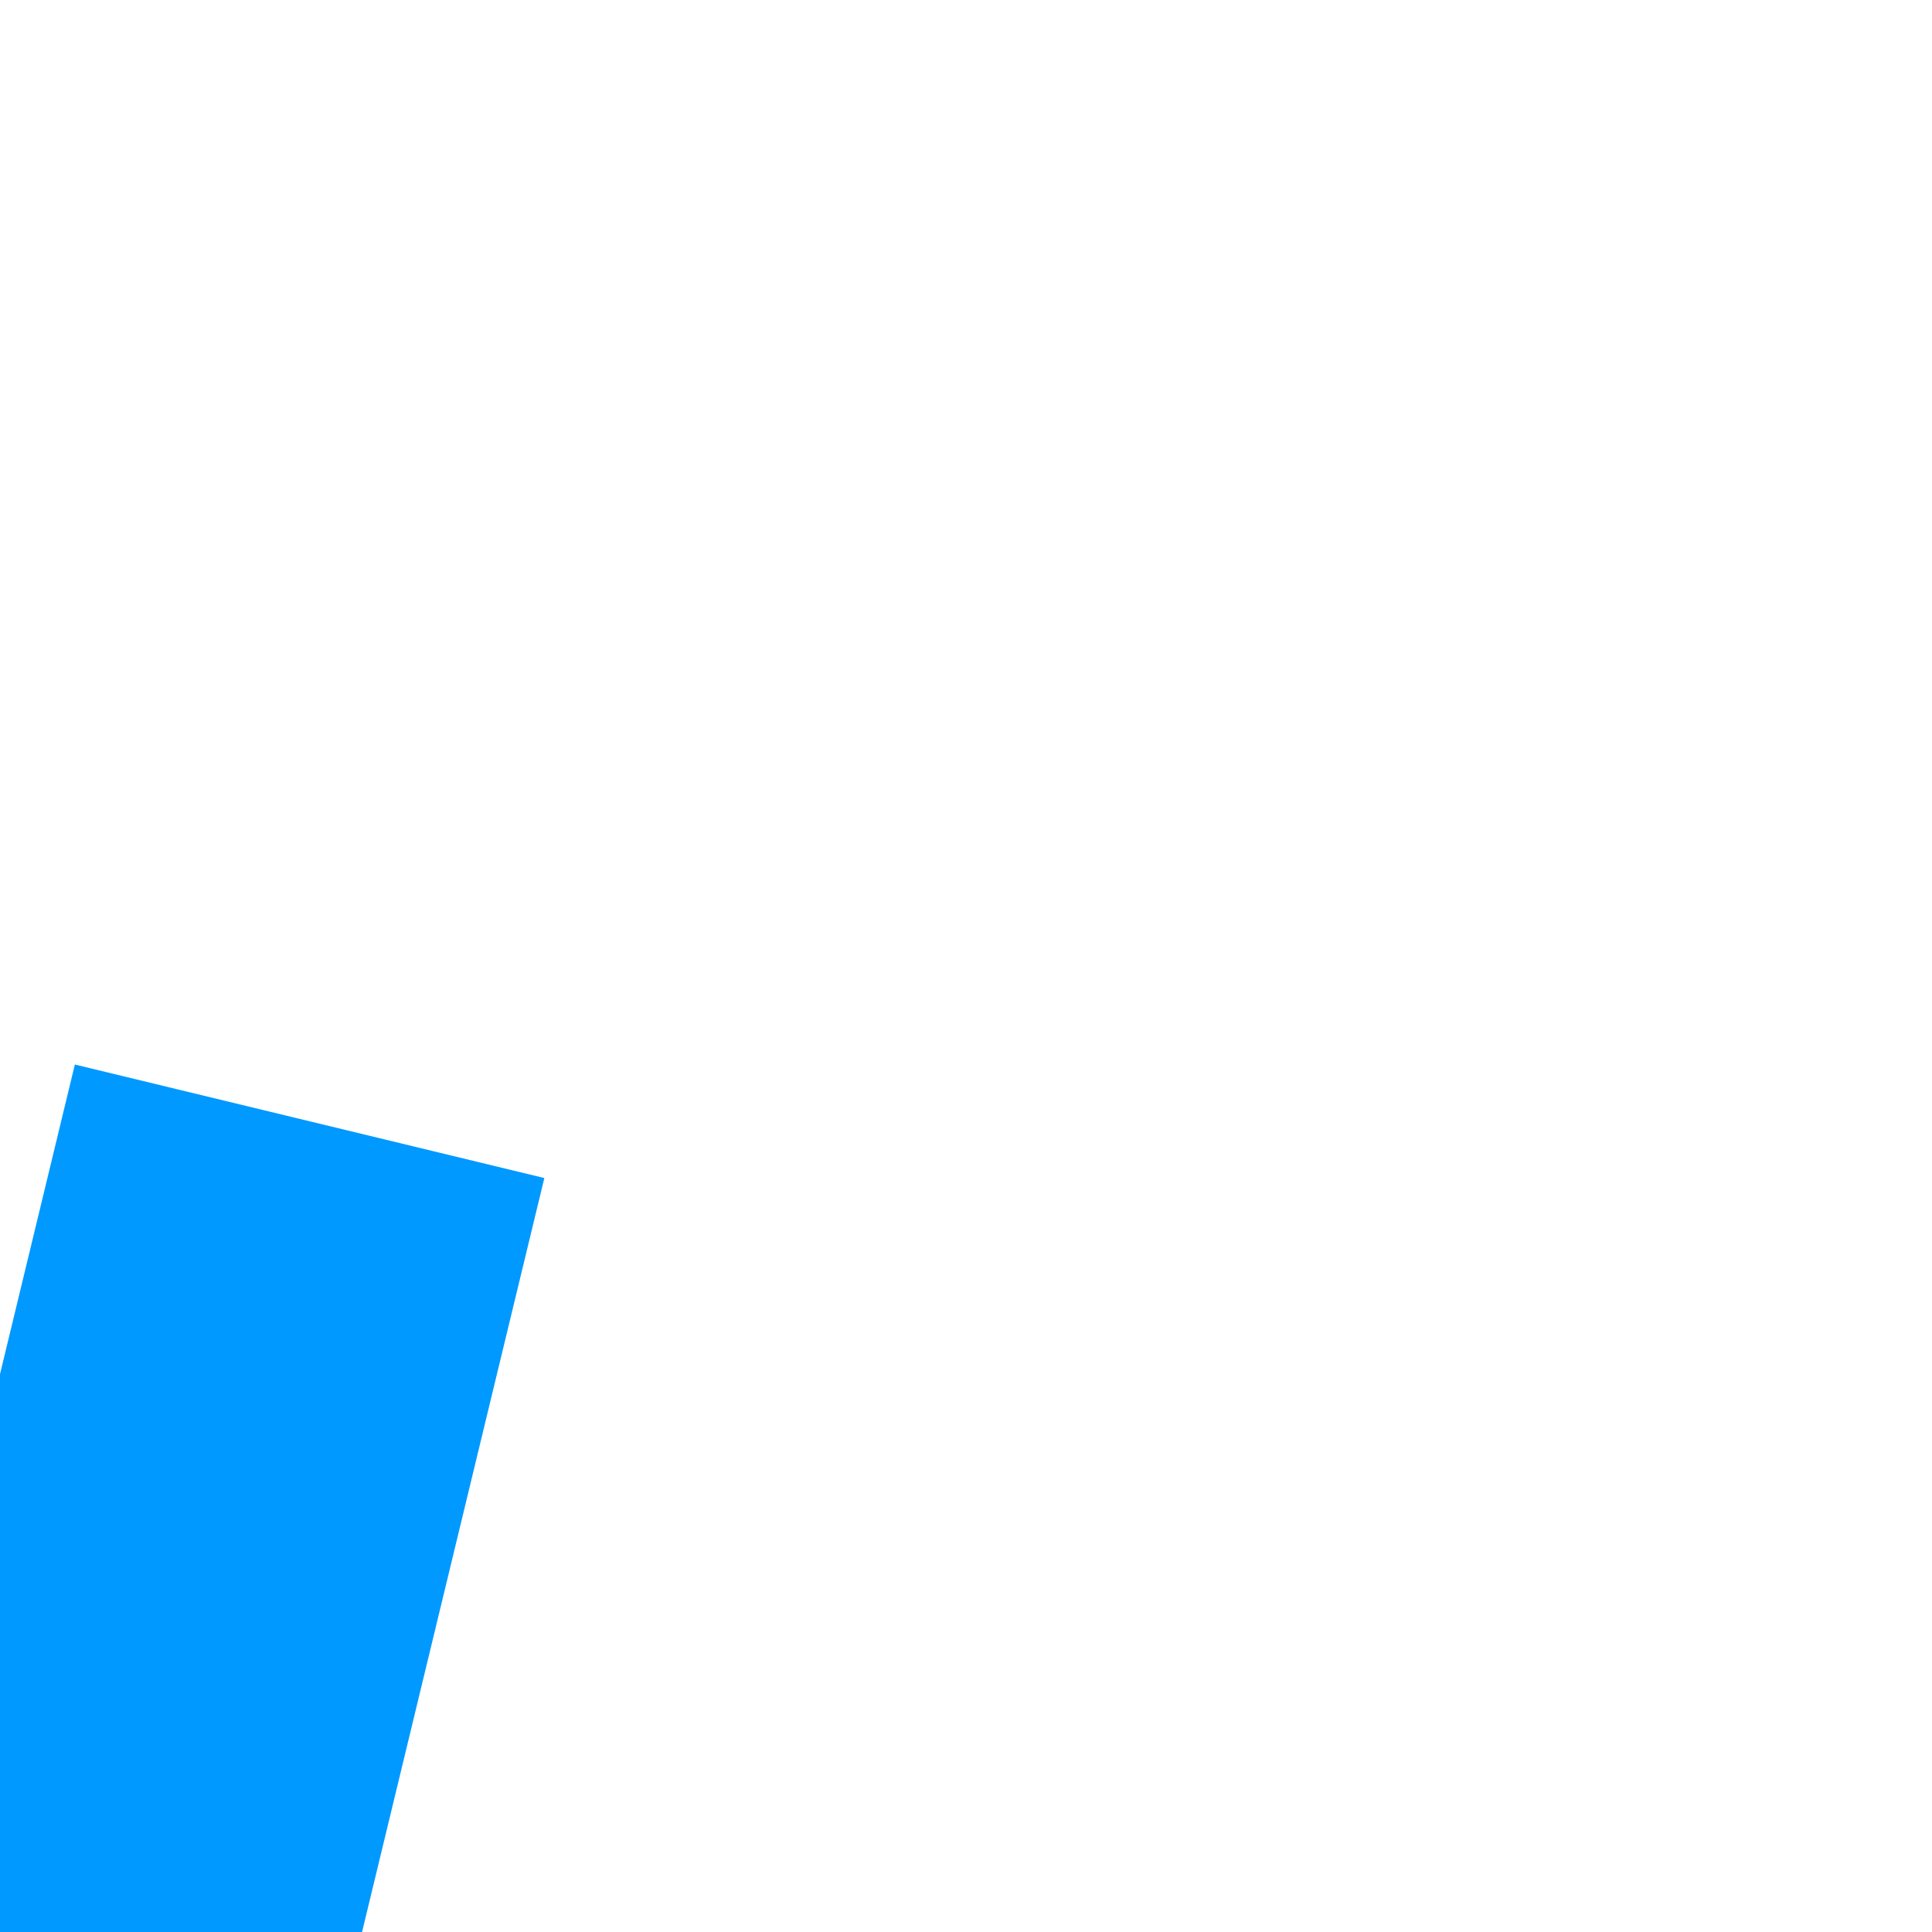 ﻿<?xml version="1.0" encoding="utf-8"?>
<svg version="1.1" xmlns:xlink="http://www.w3.org/1999/xlink" width="4px" height="4px" preserveAspectRatio="xMinYMid meet" viewBox="622 593  4 2" xmlns="http://www.w3.org/2000/svg">
  <path d="M 749 768.8  L 755 762.5  L 749 756.2  L 749 768.8  Z " fill-rule="nonzero" fill="#0099ff" stroke="none" transform="matrix(-0.235 0.972 -0.972 -0.235 1459.906 375.961 )" />
  <path d="M 409 762.5  L 750 762.5  " stroke-width="1" stroke="#0099ff" fill="none" transform="matrix(-0.235 0.972 -0.972 -0.235 1459.906 375.961 )" />
</svg>